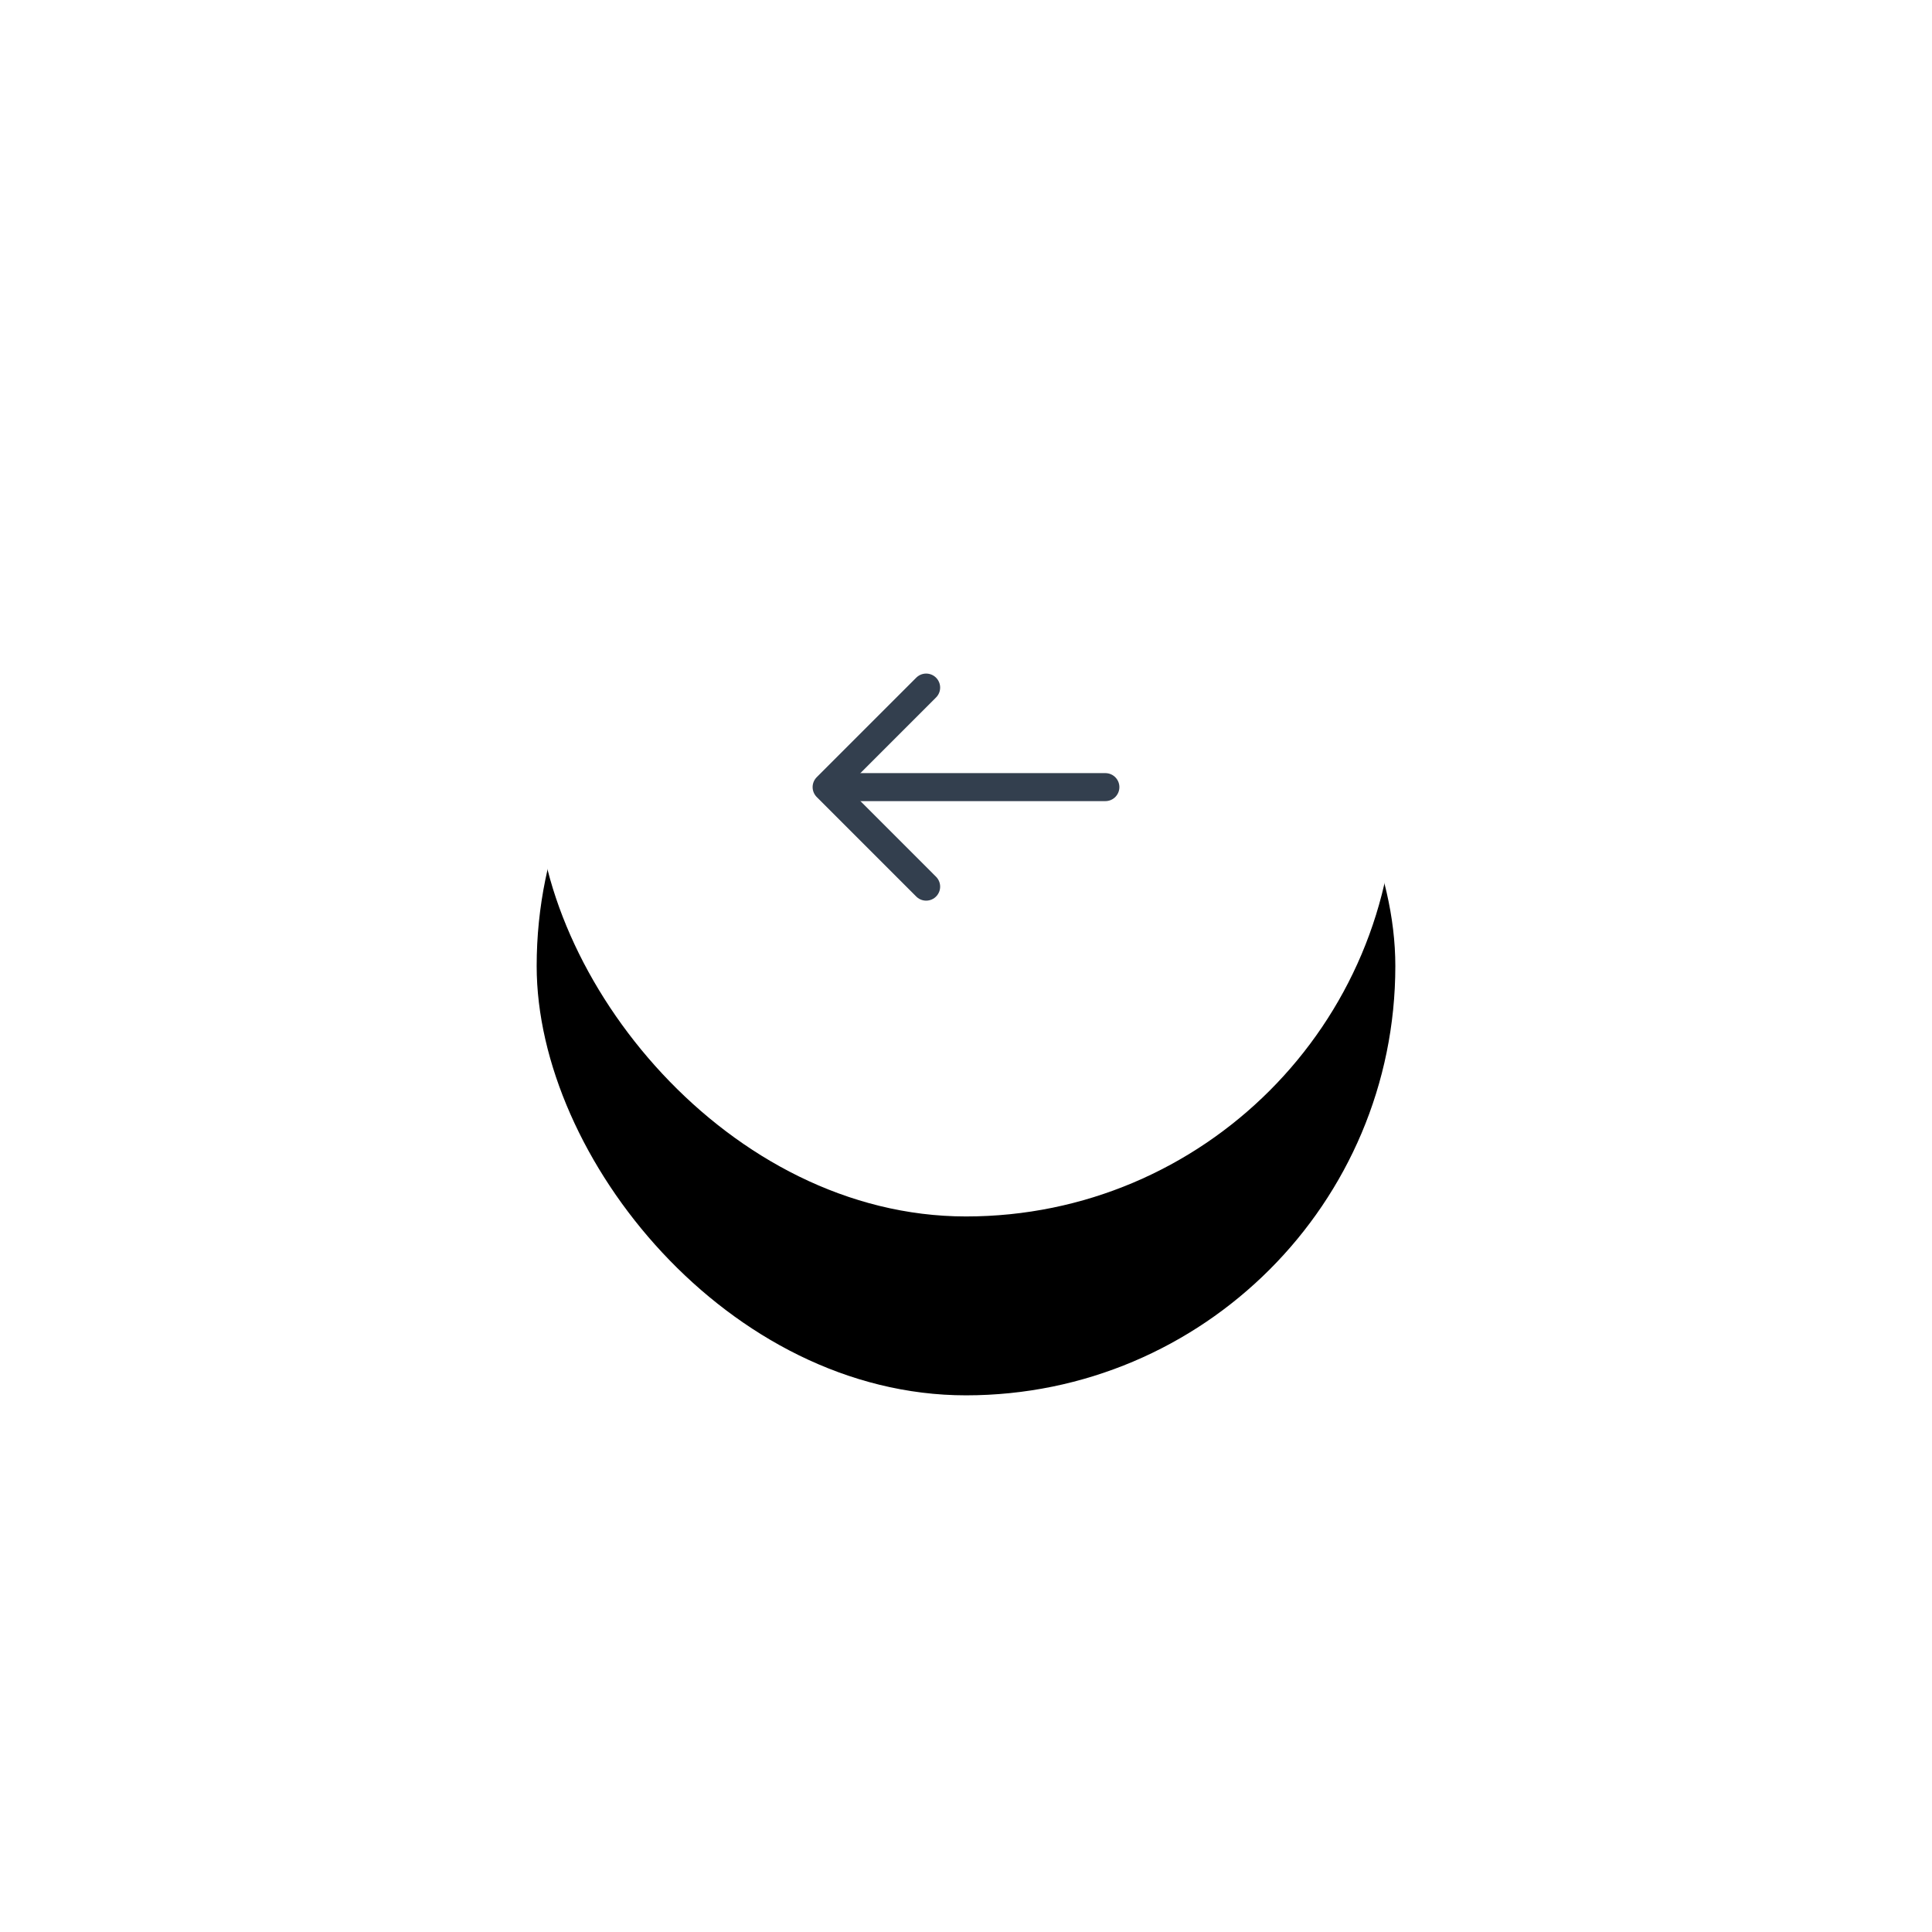<?xml version="1.0" encoding="UTF-8"?>
<svg width="103.5px" height="103.5px" viewBox="0 0 103.5 103.5" version="1.1" xmlns="http://www.w3.org/2000/svg" xmlns:xlink="http://www.w3.org/1999/xlink">
    <title>back</title>
    <defs>
        <rect id="path-1" x="0" y="0" width="46" height="46" rx="23"></rect>
        <filter x="-104.2%" y="-83.3%" width="308.3%" height="308.3%" filterUnits="objectBoundingBox" id="filter-2">
            <feOffset dx="0" dy="9.583" in="SourceAlpha" result="shadowOffsetOuter1"></feOffset>
            <feGaussianBlur stdDeviation="14.375" in="shadowOffsetOuter1" result="shadowBlurOuter1"></feGaussianBlur>
            <feColorMatrix values="0 0 0 0 0.261   0 0 0 0 0.28   0 0 0 0 0.379  0 0 0 0.1 0" type="matrix" in="shadowBlurOuter1"></feColorMatrix>
        </filter>
    </defs>
    <g id="dasboard---client-(company)" stroke="none" stroke-width="1" fill="none" fill-rule="evenodd">
        <g id="Project-(quiz)" transform="translate(-7.25, -130.833)" fill-rule="nonzero">
            <g id="back" transform="translate(36, 150)">
                <g id="Rectangle">
                    <use fill="black" fill-opacity="1" filter="url(#filter-2)" xlink:href="#path-1"></use>
                    <use fill="#FFFFFF" xlink:href="#path-1"></use>
                </g>
                <g id="Icons-/-Line-/-Arrow-left" transform="translate(15.533, 17.667)" stroke="#333F4E" stroke-linecap="round" stroke-linejoin="round" stroke-width="1.5">
                    <g id="Arrow-left" transform="translate(0, 0)">
                        <polyline id="Vector" points="5.332 0 0 5.332 5.332 10.665"></polyline>
                        <line x1="14.934" y1="5.333" x2="0.149" y2="5.333" id="Vector"></line>
                    </g>
                </g>
            </g>
        </g>
    </g>
</svg>